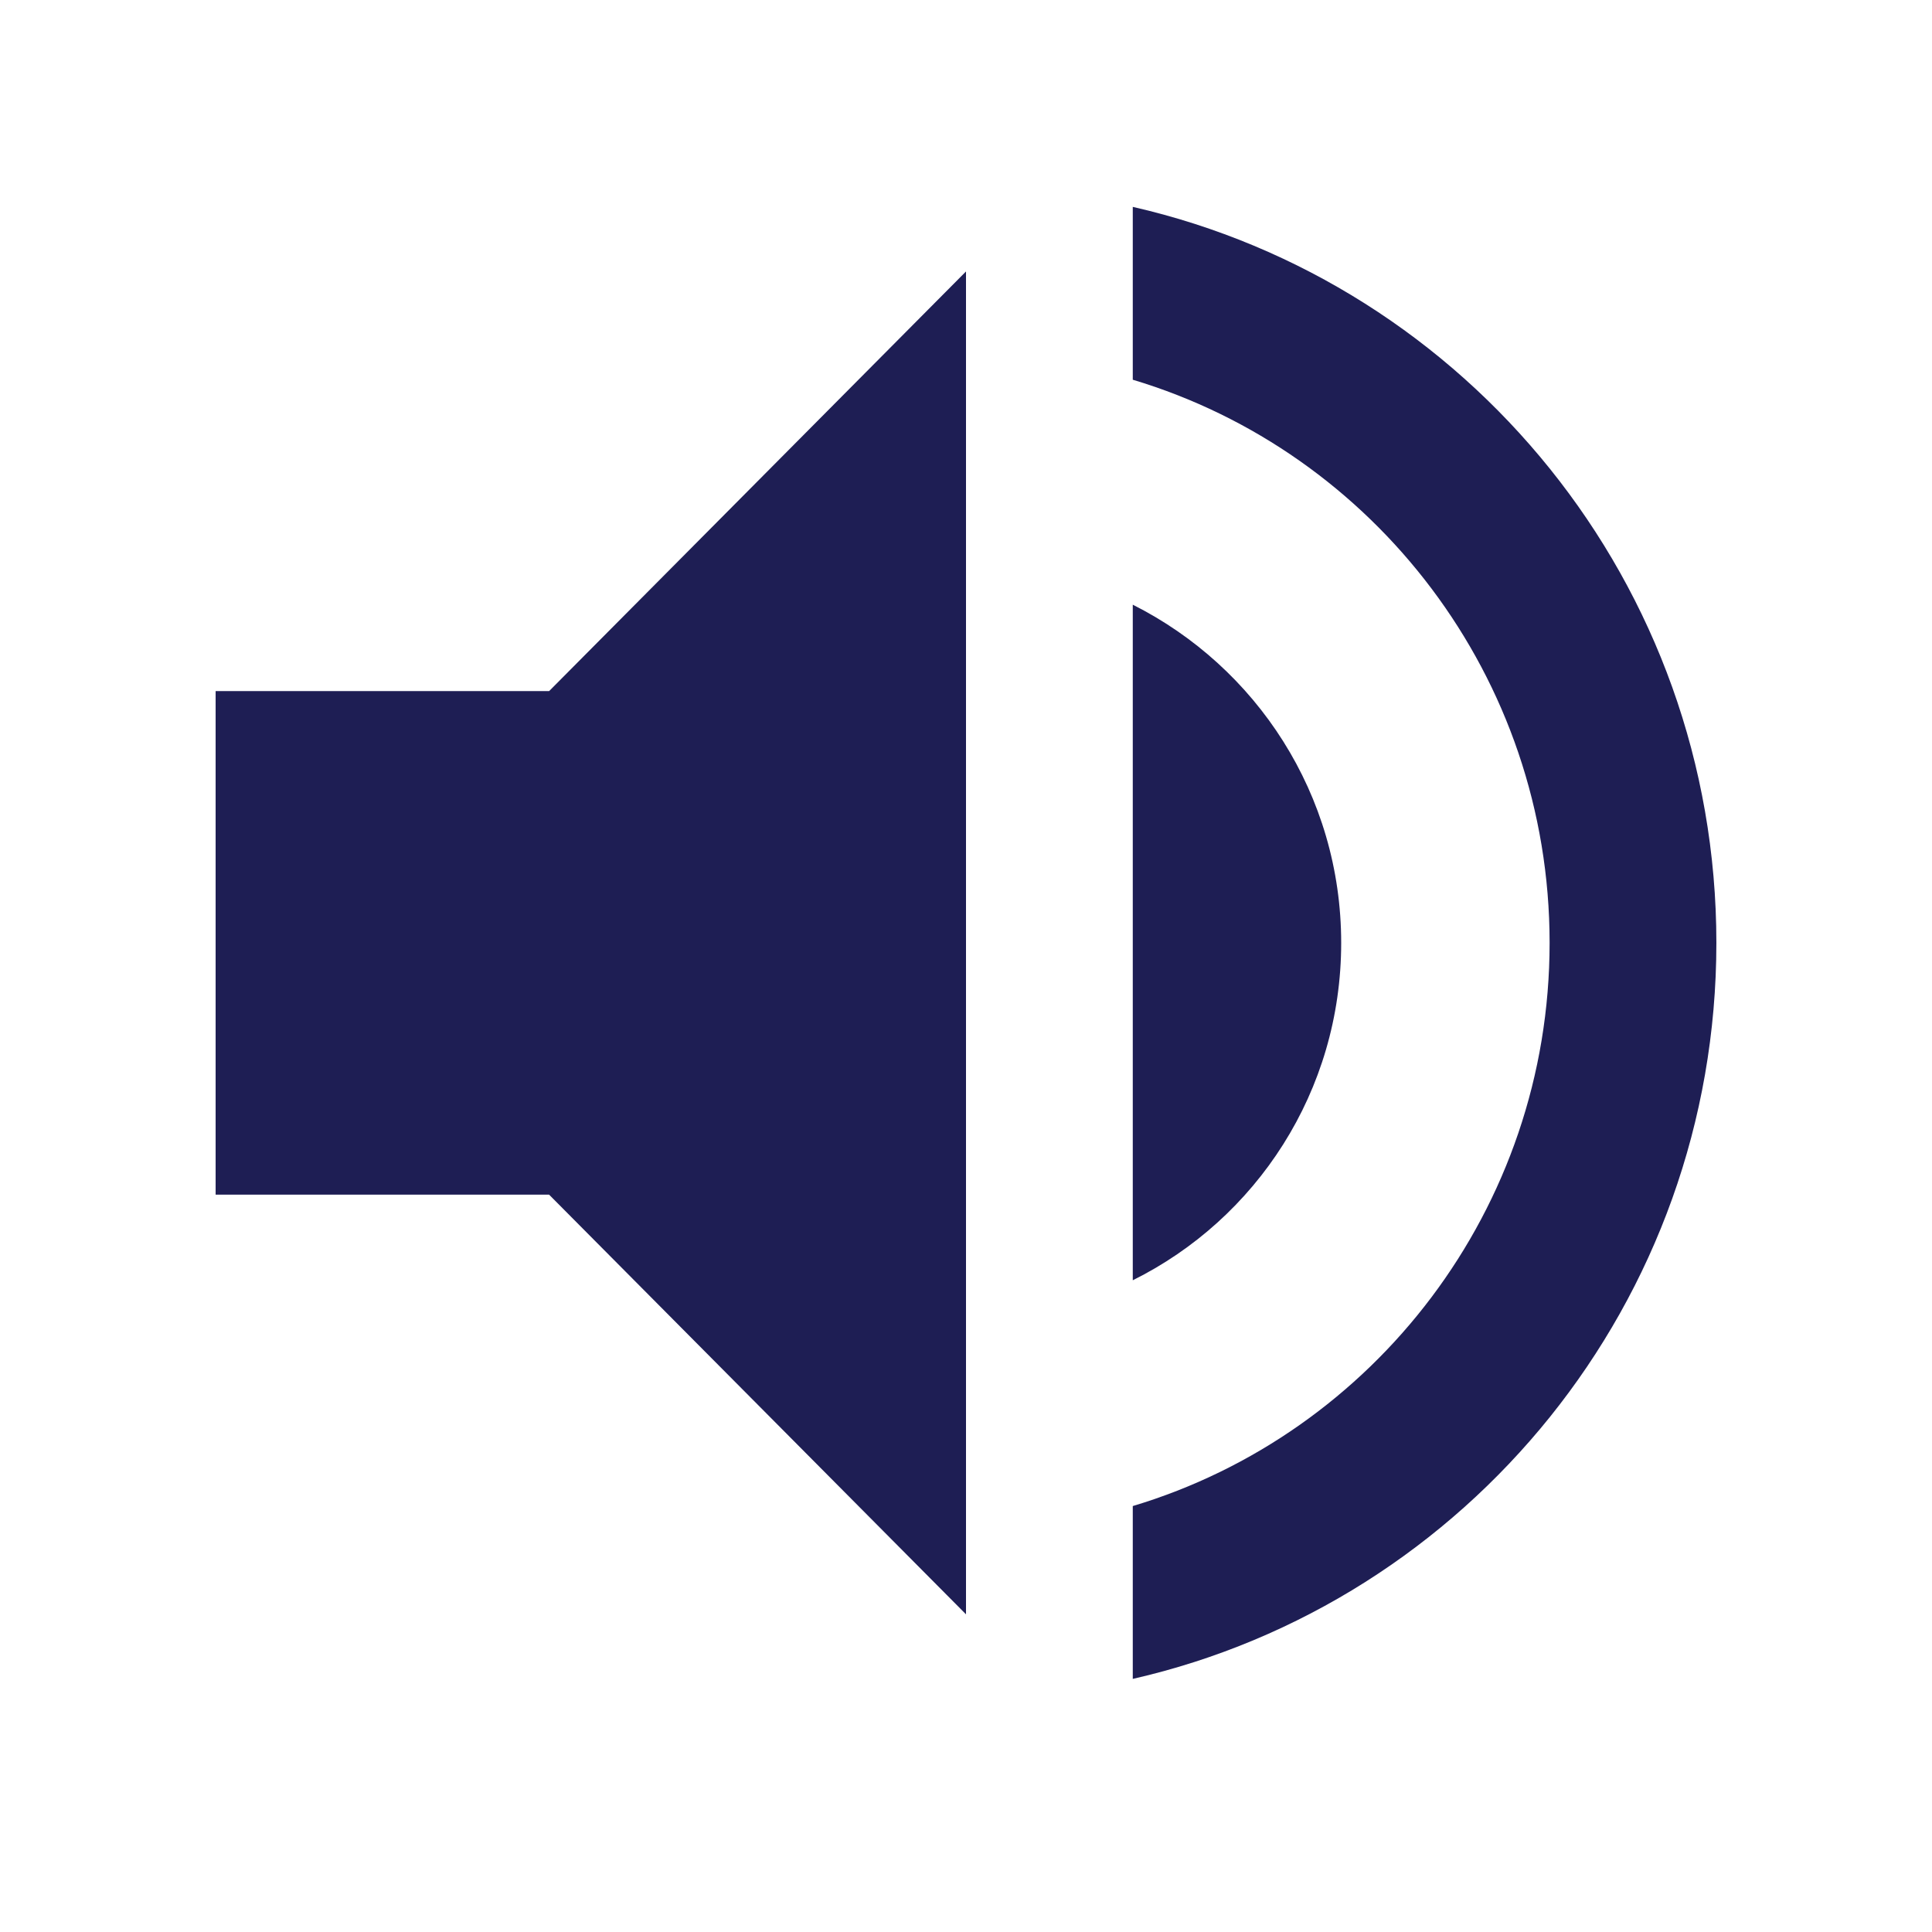 <svg xmlns="http://www.w3.org/2000/svg" xmlns:xlink="http://www.w3.org/1999/xlink" version="1.1" width="32" height="32" viewBox="0 0 1000 1000" xml:space="preserve">
<g transform="matrix(32.366 0 0 32.58 500 488.037)" id="342609" clip-path="url(#CLIPPATH_2)">
<clipPath id="CLIPPATH_2">
	<rect transform="matrix(1 0 0 1 0 0)" id="clip0_24_11608" x="-16" y="-16" rx="0" ry="0" width="32" height="32"/>
</clipPath>
<path style="stroke: none; stroke-width: 1; stroke-dasharray: none; stroke-linecap: butt; stroke-dashoffset: 0; stroke-linejoin: miter; stroke-miterlimit: 4; is-custom-font: none; font-file-url: none; fill: rgb(30,30,84); fill-rule: nonzero; opacity: 1;" vector-effect="non-scaling-stroke" transform=" translate(-16, -16)" d="M 4 12 V 20 H 9.333 L 16 26.667 V 5.333 L 9.333 12 H 4 Z M 22 16 C 22 13.64 20.64 11.613 18.667 10.627 V 21.36 C 20.64 20.387 22 18.36 22 16 Z M 18.667 4.307 V 7.053 C 22.52 8.2 25.333 11.773 25.333 16 C 25.333 20.227 22.52 23.8 18.667 24.947 V 27.693 C 24.013 26.48 28 21.707 28 16 C 28 10.293 24.013 5.52 18.667 4.307 Z" stroke-linecap="round"/>
</g>
</svg>
